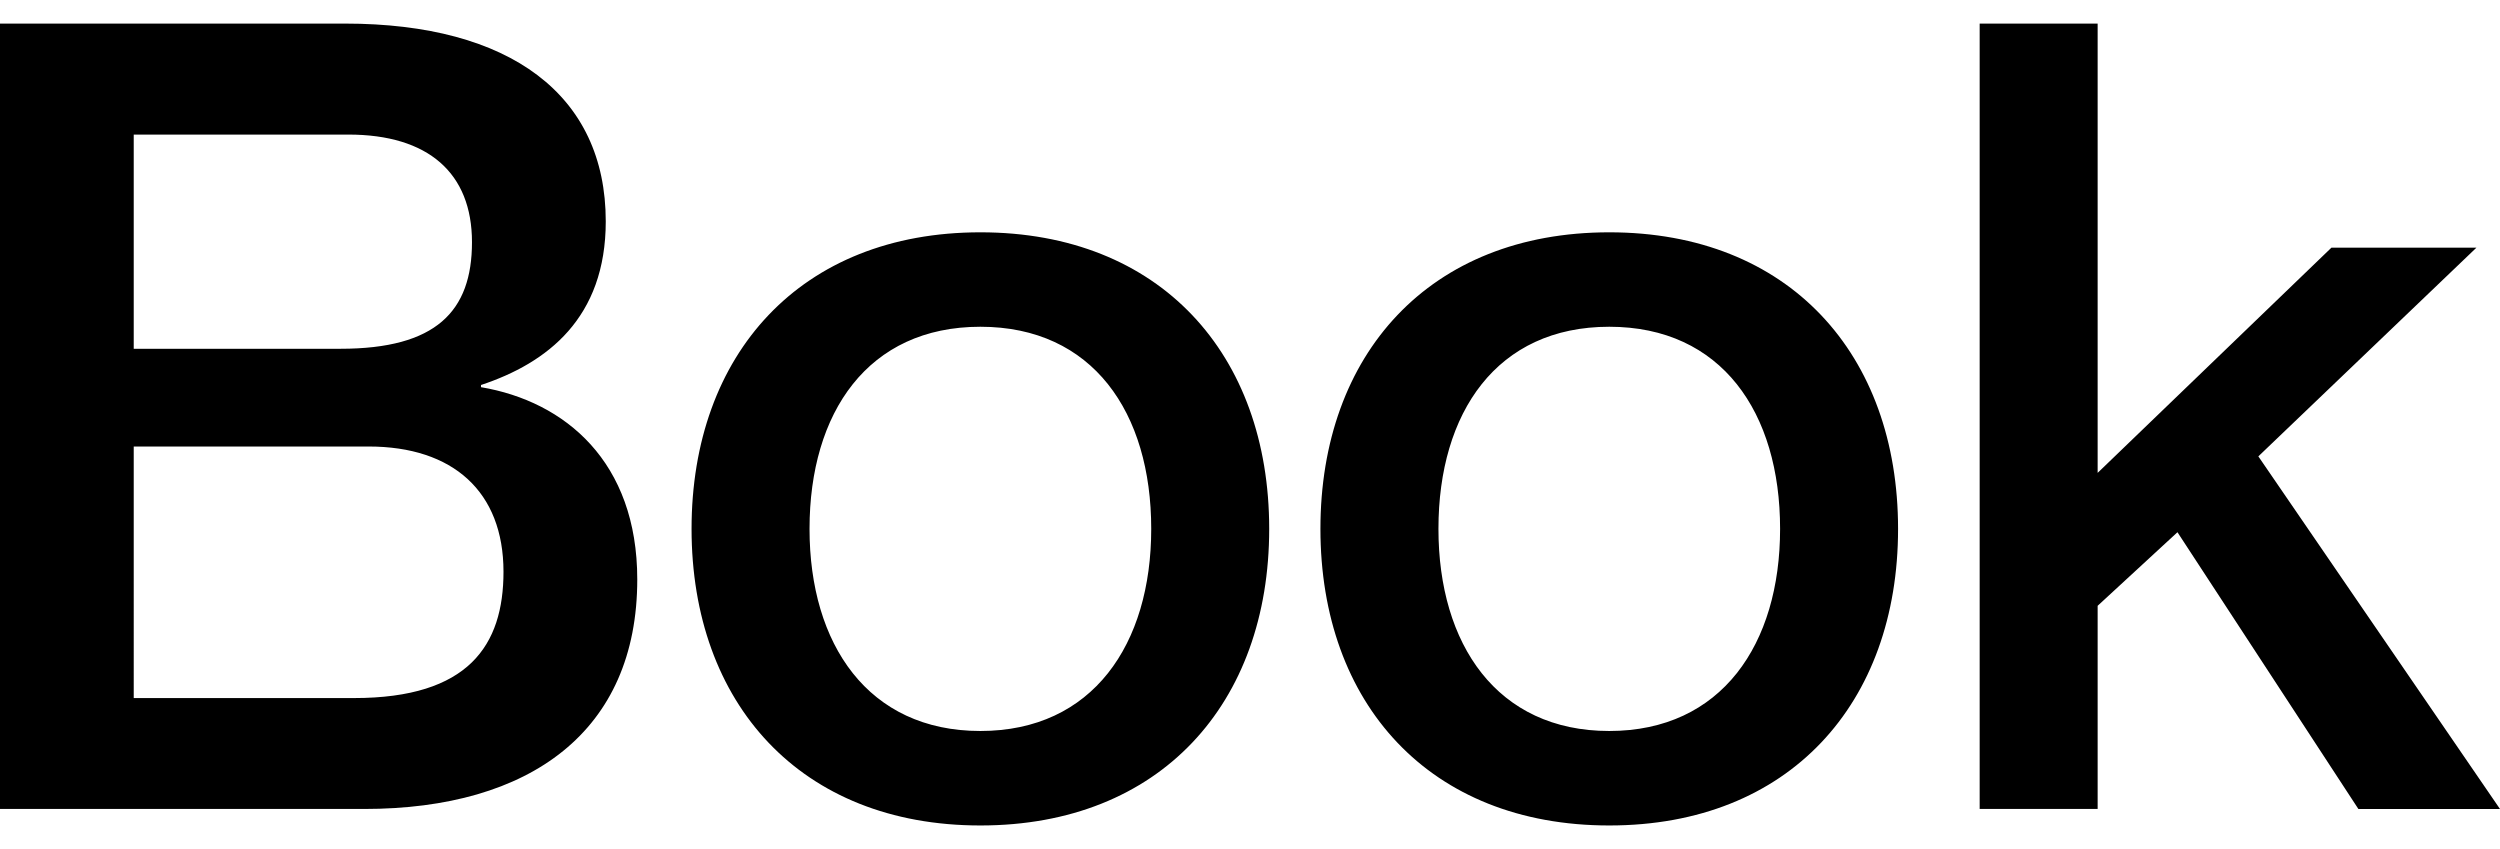 <svg xmlns="http://www.w3.org/2000/svg" width="53" height="18" fill="none"><path fill="#000" d="M12.842 4.692C12.842 2.014 10.817.5 7.315.5H0v16.65h7.72c3.526 0 5.79-1.653 5.79-4.866 0-2.492-1.525-3.773-3.313-4.076v-.046c1.406-.466 2.645-1.42 2.645-3.47ZM2.835 7.393v-4.54h4.551c1.692 0 2.62.814 2.62 2.281s-.762 2.26-2.787 2.26H2.835Zm0 2.073h4.98c1.787 0 2.859.955 2.859 2.655 0 1.56-.739 2.678-3.169 2.678h-4.67V9.466ZM20.784 17.5c-3.812 0-6.123-2.585-6.123-6.288 0-3.702 2.31-6.287 6.123-6.287 3.812 0 6.123 2.585 6.123 6.287 0 3.703-2.31 6.288-6.123 6.288Zm0-2.003c2.383 0 3.622-1.84 3.622-4.285 0-2.468-1.24-4.285-3.622-4.285-2.383 0-3.622 1.817-3.622 4.285 0 2.446 1.24 4.285 3.622 4.285ZM34.116 17.5c-3.812 0-6.123-2.585-6.123-6.288 0-3.702 2.311-6.287 6.123-6.287 3.812 0 6.123 2.585 6.123 6.287 0 3.703-2.31 6.288-6.123 6.288Zm0-2.003c2.383 0 3.622-1.84 3.622-4.285 0-2.468-1.24-4.285-3.622-4.285-2.382 0-3.621 1.817-3.621 4.285 0 2.446 1.239 4.285 3.621 4.285ZM41.969.5v16.65h2.501v-4.307l1.692-1.56 3.836 5.868H53l-5.123-7.476L52.5 5.251h-3.074l-4.956 4.774V.5H41.97Z"/></svg>